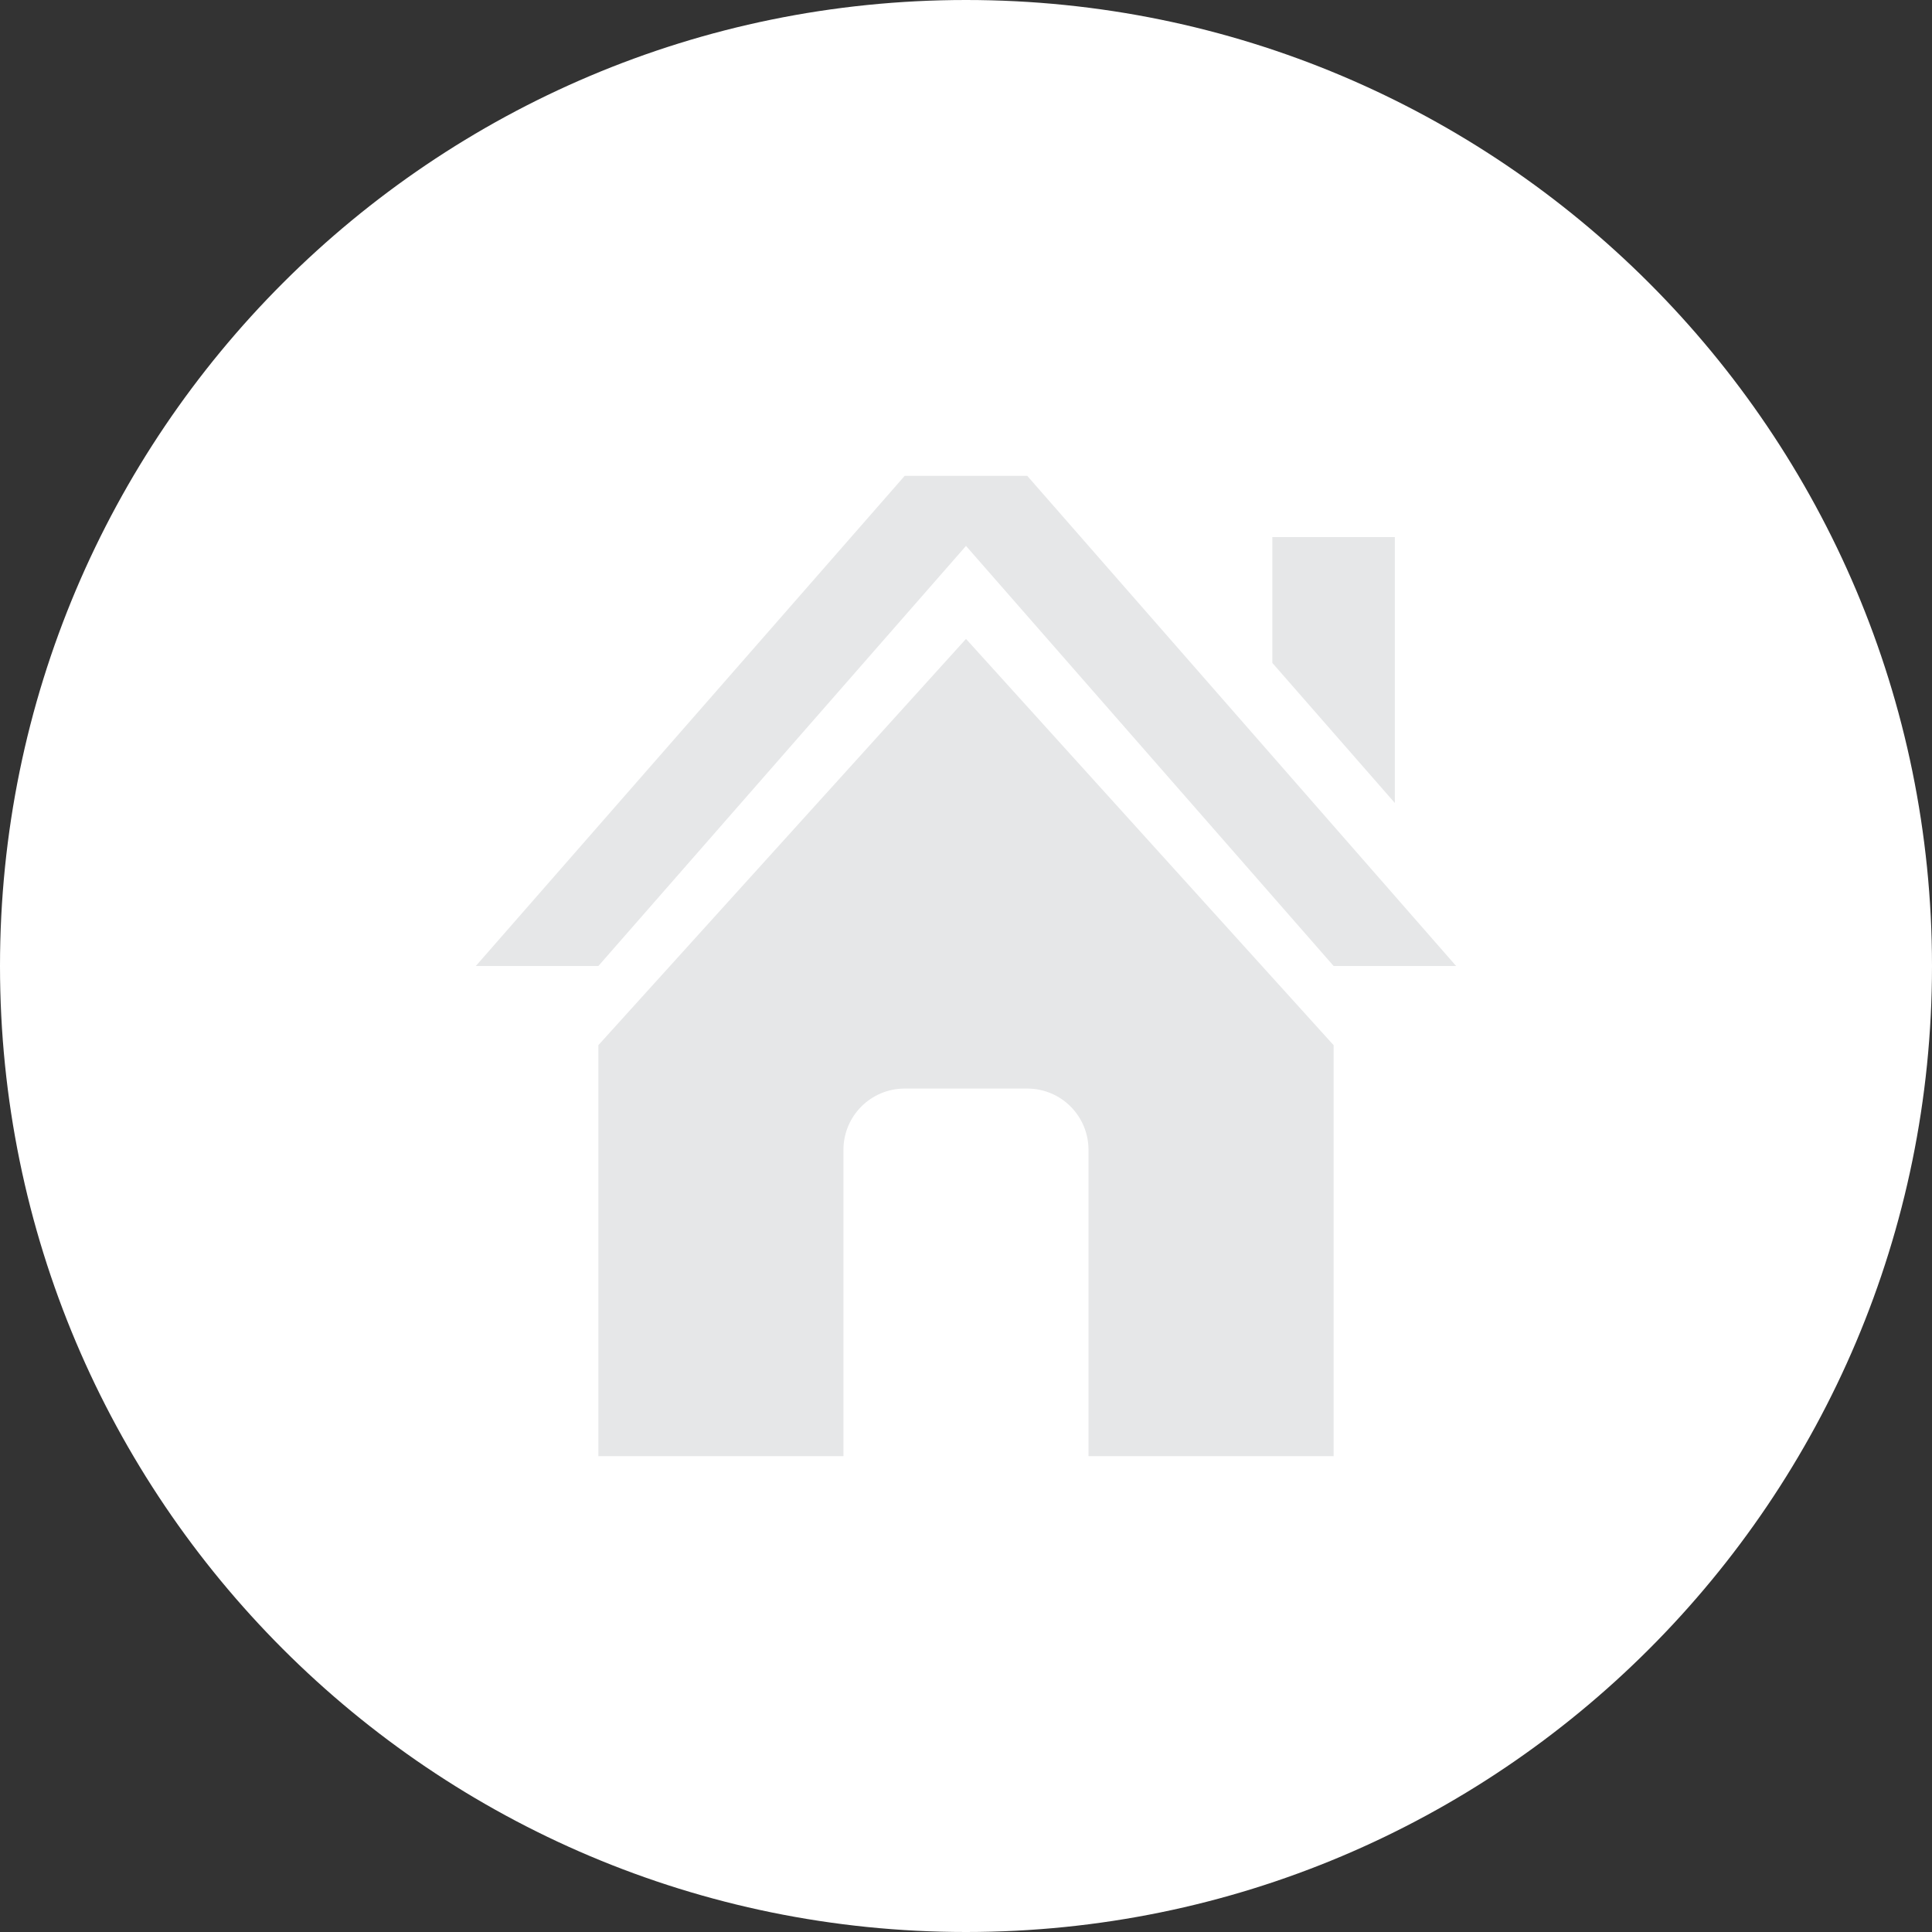 <?xml version="1.0" encoding="utf-8"?>
<!-- Generator: Adobe Illustrator 16.0.0, SVG Export Plug-In . SVG Version: 6.00 Build 0)  -->
<!DOCTYPE svg PUBLIC "-//W3C//DTD SVG 1.0//EN" "http://www.w3.org/TR/2001/REC-SVG-20010904/DTD/svg10.dtd">
<svg version="1.0" id="Layer_1" xmlns="http://www.w3.org/2000/svg" xmlns:xlink="http://www.w3.org/1999/xlink" x="0px" y="0px"
	 width="32px" height="32px" viewBox="8 8 32 32" enable-background="new 8 8 32 32" xml:space="preserve">
<rect x="8" y="8" width="32" height="32" fill="#333333" stroke="none"/>
<g>
	<path fill="#FFFFFF" d="M24.959,22.825v-0.033c-0.006,0.012-0.014,0.023-0.021,0.033H24.959z"/>
	<path fill="#FFFFFF" d="M24,8C15.164,8,8,15.164,8,24c0,8.838,7.164,16,16,16s16-7.162,16-16C40,15.164,32.836,8,24,8z"/>
</g>
<path fill="#E6E7E8" d="M29.074,16.896h2.029V21.3l-2.029-2.32V16.896z M30.089,24L24,17.042L17.911,24h-2.03l7.104-8.119h2.029
	L32.118,24H30.089z M30.089,25.312v6.807h-4.06v-5.073c0-0.562-0.453-1.016-1.015-1.016h-2.029c-0.561,0-1.015,0.454-1.015,1.016
	v5.073h-4.059v-6.808L24,18.582L30.089,25.312z"/>
</svg>
